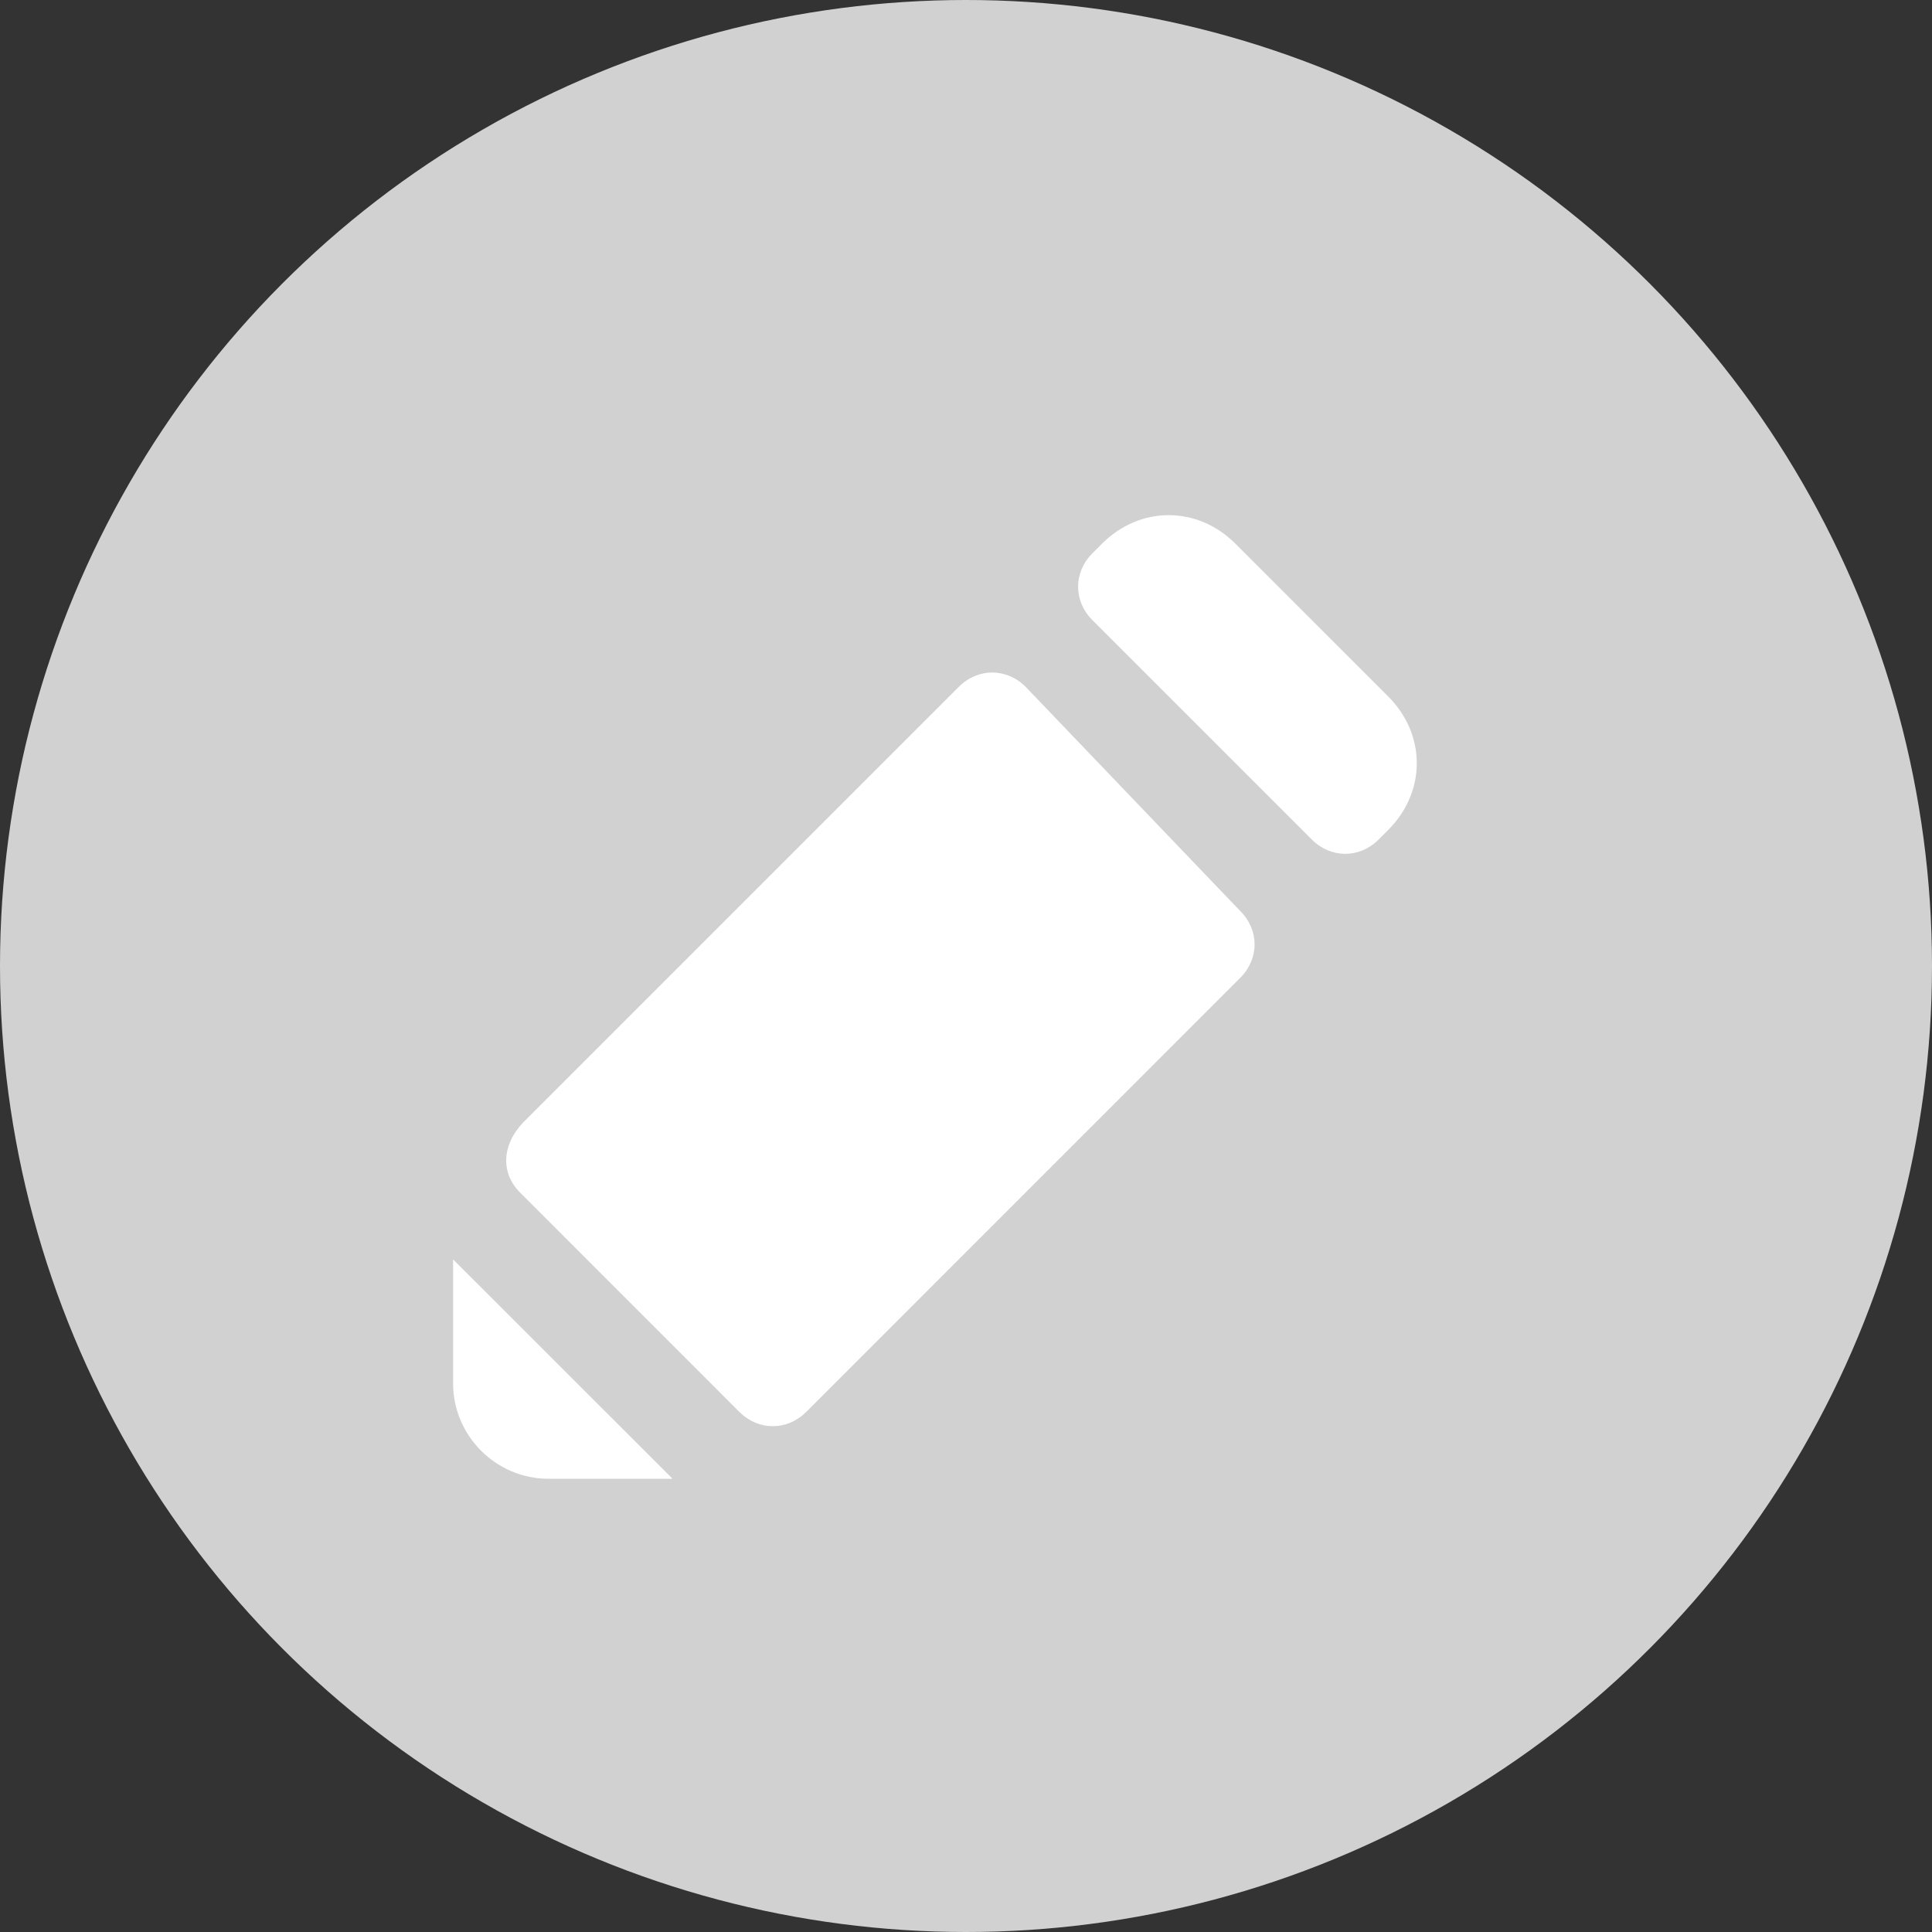 <svg width="27" height="27" viewBox="0 0 27 27" fill="none" xmlns="http://www.w3.org/2000/svg">
<rect x="0" y="0" width="27" height="27" fill="#333333" stroke="none"/>
<circle cx="13.5" cy="13.5" r="13.5" fill="#D1D1D1"/>
<path d="M6.332 19.333C6.332 20.066 6.932 20.666 7.665 20.666H9.399L6.332 17.6V19.333Z" fill="white"/>
<path d="M19.4 9.733L17.266 7.599C16.733 7.066 15.933 7.066 15.4 7.599L15.266 7.733C15 7.999 15 8.399 15.266 8.666L18.333 11.733C18.6 11.999 19 11.999 19.266 11.733L19.4 11.599C19.933 11.066 19.933 10.266 19.4 9.733Z" fill="white"/>
<path d="M14.333 9.598C14.067 9.332 13.667 9.332 13.4 9.598L7.333 15.665C7 15.998 7 16.398 7.267 16.665L10.333 19.732C10.6 19.998 11 19.998 11.267 19.732L17.333 13.665C17.6 13.398 17.6 12.998 17.333 12.732L14.333 9.598Z" fill="white"/>
</svg>

